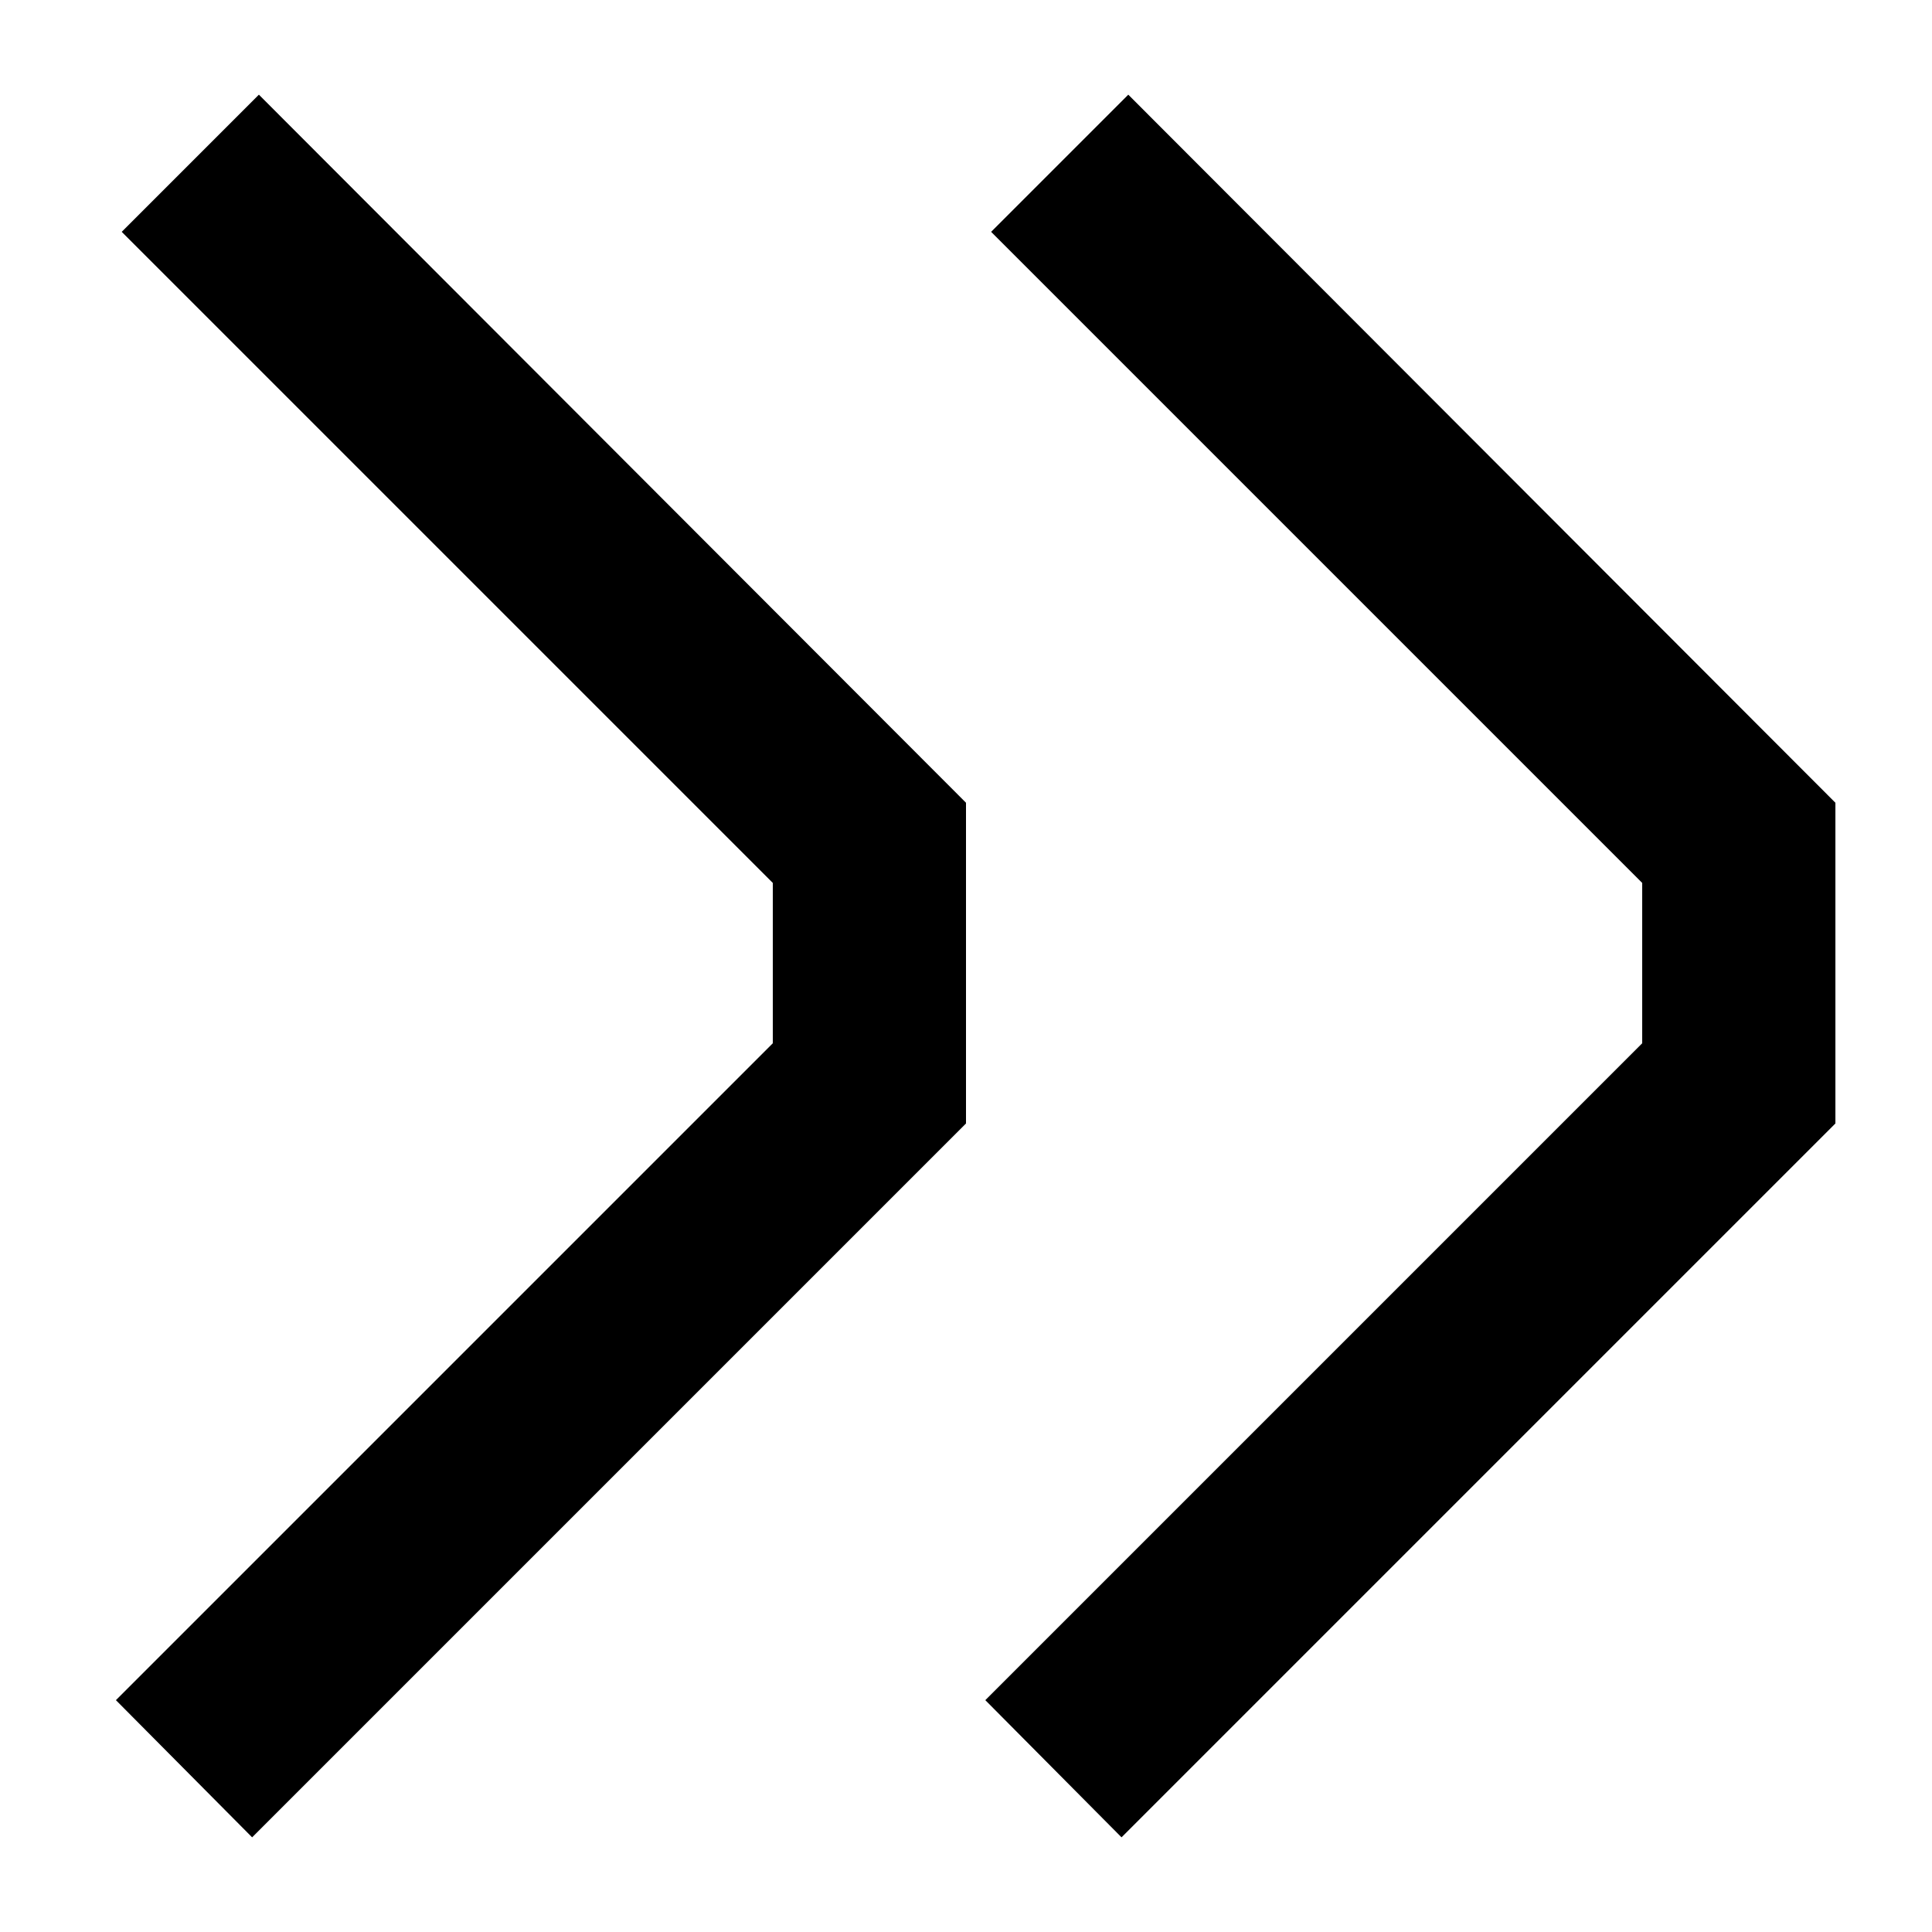 <svg xmlns="http://www.w3.org/2000/svg" aria-hidden="true" focusable="false" viewBox="0 0 20 20">
  <polygon points="2.61 19.02 1.2 17.6 8 10.8 8 9.14 1.26 2.4 2.68 .98 10 8.31 10 11.63 2.61 19.02"/>
  <polygon points="11.61 19.02 10.2 17.6 17 10.8 17 9.14 10.26 2.4 11.68 .98 19 8.31 19 11.63 11.61 19.02"/>
</svg>